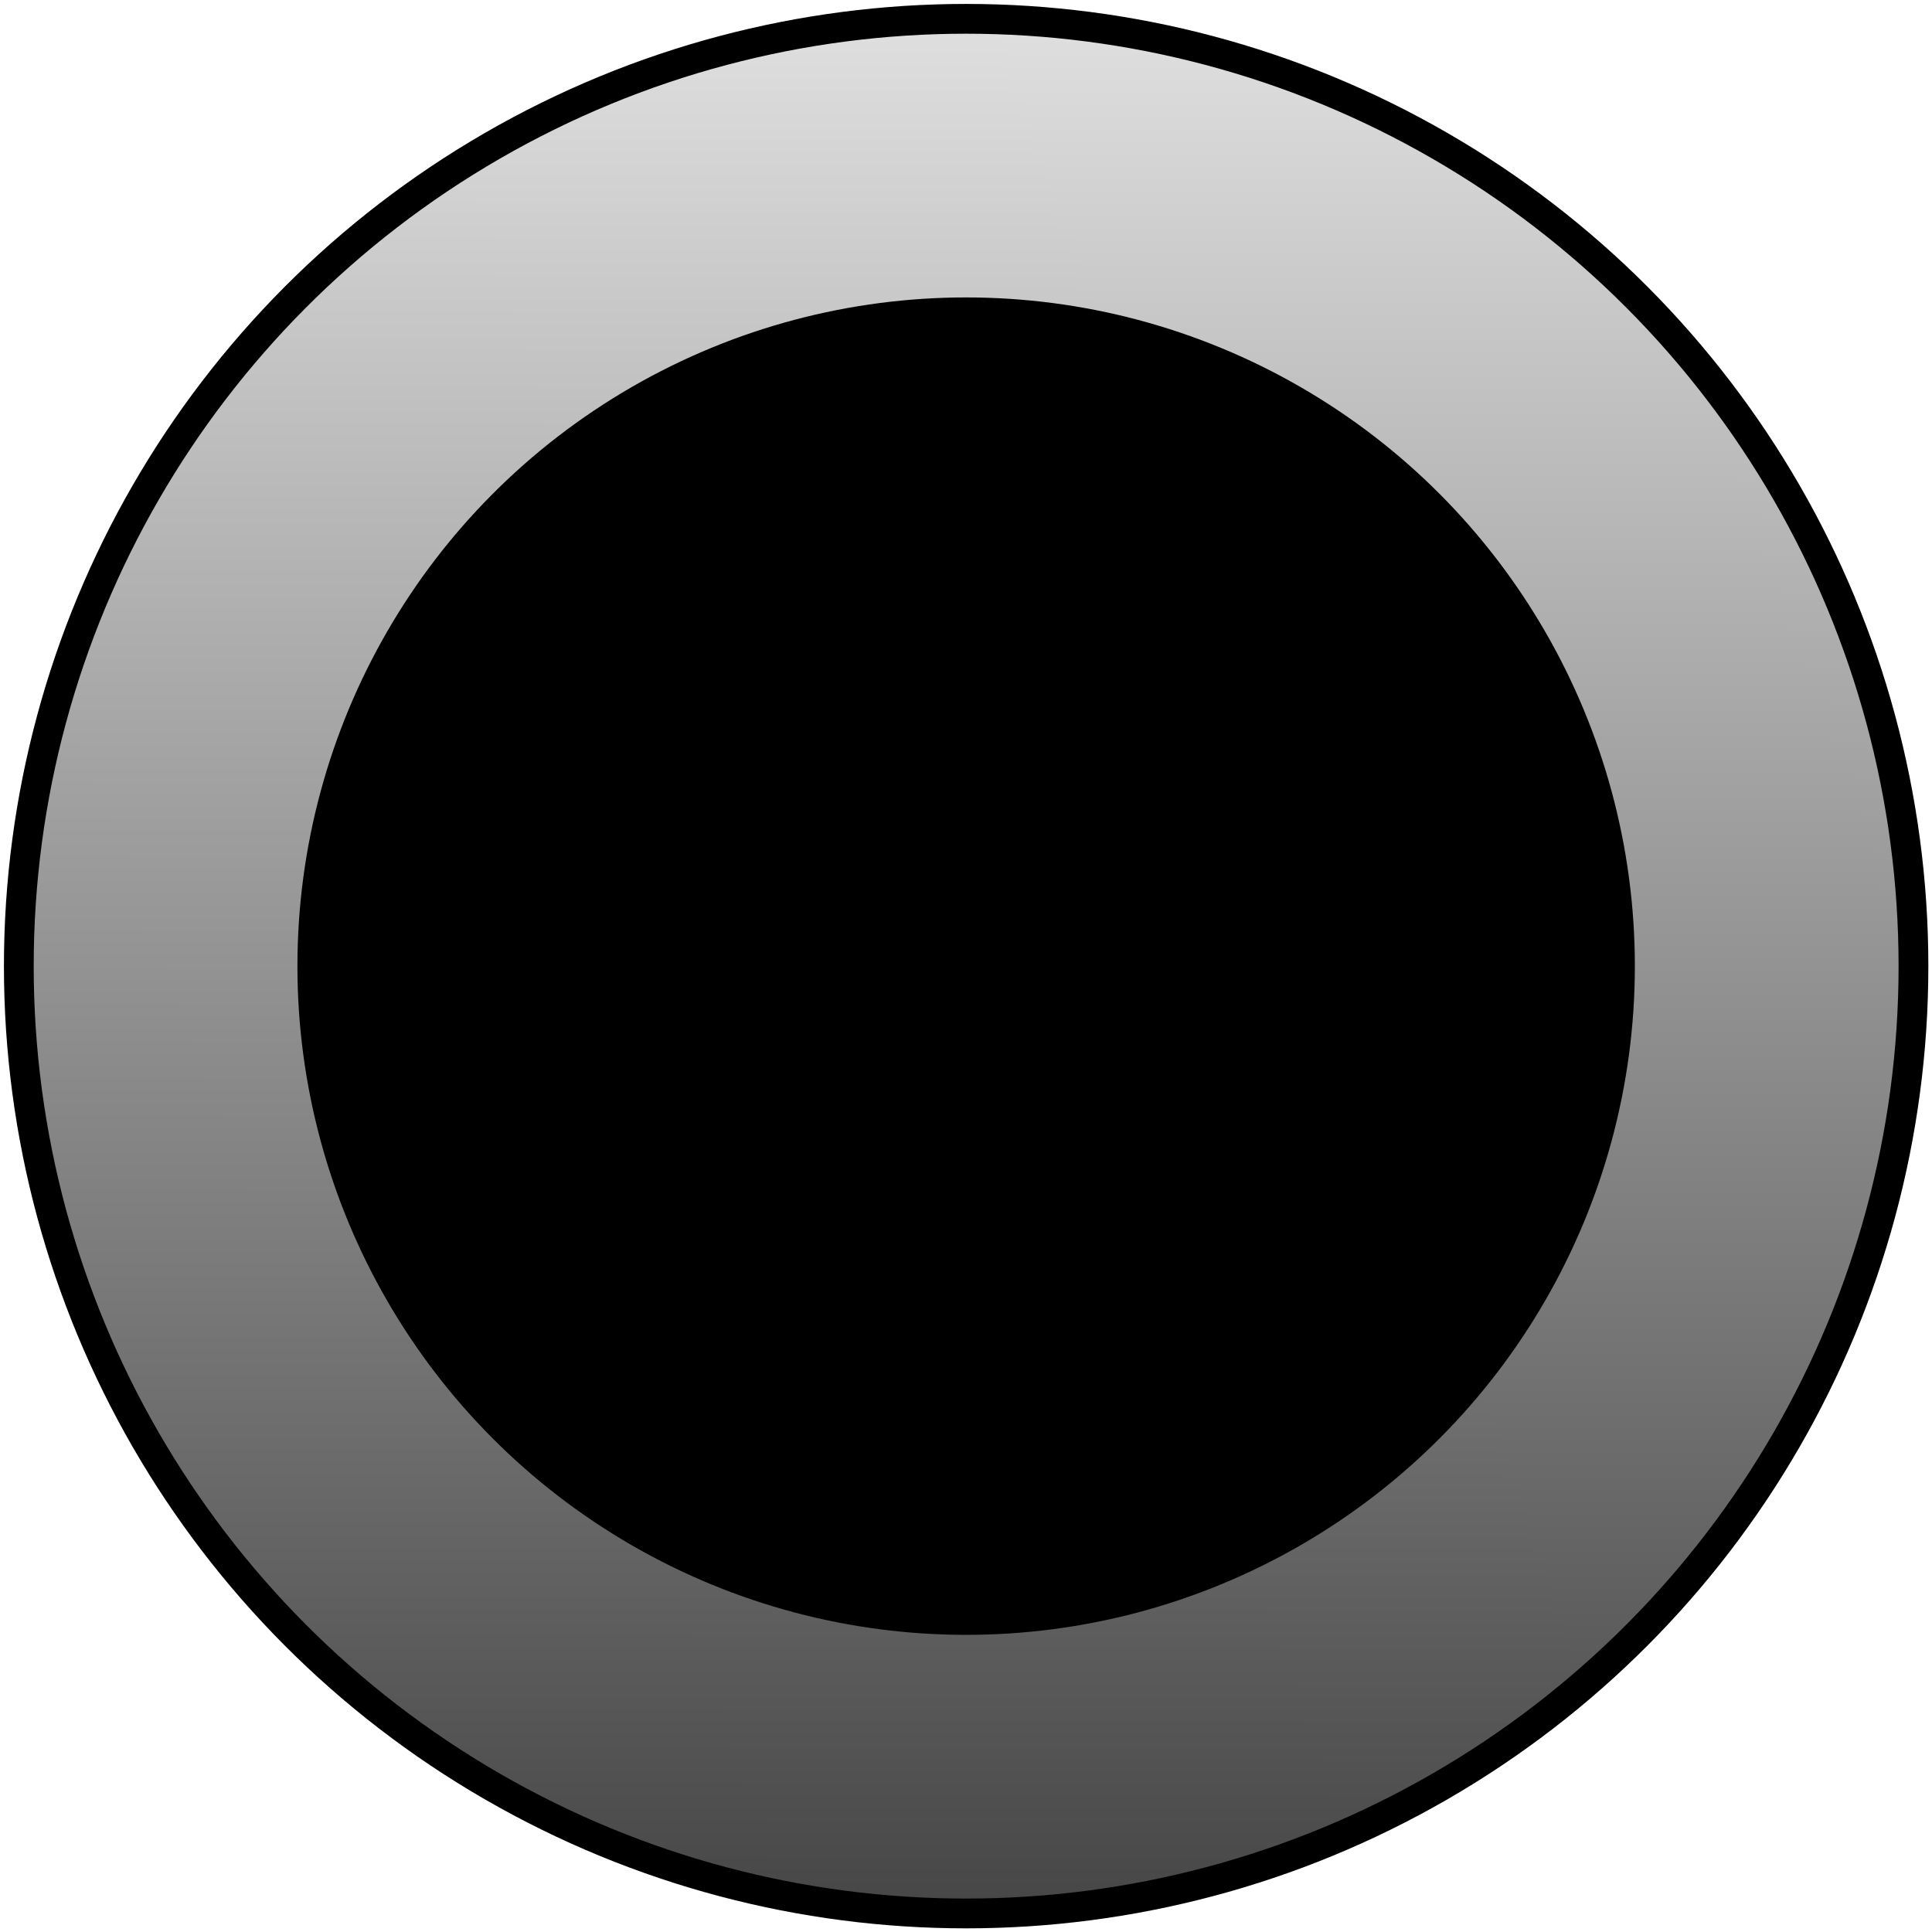 <svg xmlns="http://www.w3.org/2000/svg" xmlns:osb="http://www.openswatchbook.org/uri/2009/osb" xmlns:svg="http://www.w3.org/2000/svg" xmlns:xlink="http://www.w3.org/1999/xlink" id="svg825" width="26" height="26" version="1.1" viewBox="0 0 6.879 6.879"><defs id="defs819"><linearGradient id="linearGradient829"><stop style="stop-color:#464646;stop-opacity:1" id="stop825" offset="0"/><stop style="stop-color:#e1e1e1;stop-opacity:1" id="stop827" offset="1"/></linearGradient><linearGradient id="linearGradient4545"><stop id="stop4557" offset="0" style="stop-color:#cfafaf;stop-opacity:1"/><stop id="stop4559" offset="1" style="stop-color:#cfafaf;stop-opacity:0"/></linearGradient><linearGradient id="linearGradient4545-9" osb:paint="gradient"><stop style="stop-color:#636363;stop-opacity:1" id="stop4541" offset="0"/><stop style="stop-color:#cfafaf;stop-opacity:0" id="stop4543" offset="1"/></linearGradient><linearGradient id="linearGradient831" x1="3.384" x2="3.402" y1="6.807" y2=".002" gradientUnits="userSpaceOnUse" xlink:href="#linearGradient829"/></defs><g id="layer1"><path style="fill:#a2a2a2;fill-opacity:1;stroke:none;stroke-width:.094;stroke-linecap:square;stroke-linejoin:bevel;stroke-miterlimit:2;stroke-dasharray:none;stroke-opacity:1;paint-order:markers fill stroke" id="path1402" transform="scale(0)"/><circle style="opacity:1;fill:url(#linearGradient831);fill-opacity:1;stroke:#000;stroke-width:.106;stroke-linecap:square;stroke-linejoin:bevel;stroke-miterlimit:4;stroke-dasharray:none;stroke-opacity:1;paint-order:normal" id="path823" cx="3.44" cy="3.44" r="3.373"/><circle style="opacity:1;fill:#000;fill-opacity:1;stroke:#000;stroke-width:.132;stroke-linecap:square;stroke-linejoin:bevel;stroke-miterlimit:4;stroke-dasharray:none;stroke-opacity:1;paint-order:normal" id="path826" cx="3.44" cy="3.44" r="2.315"/></g></svg>